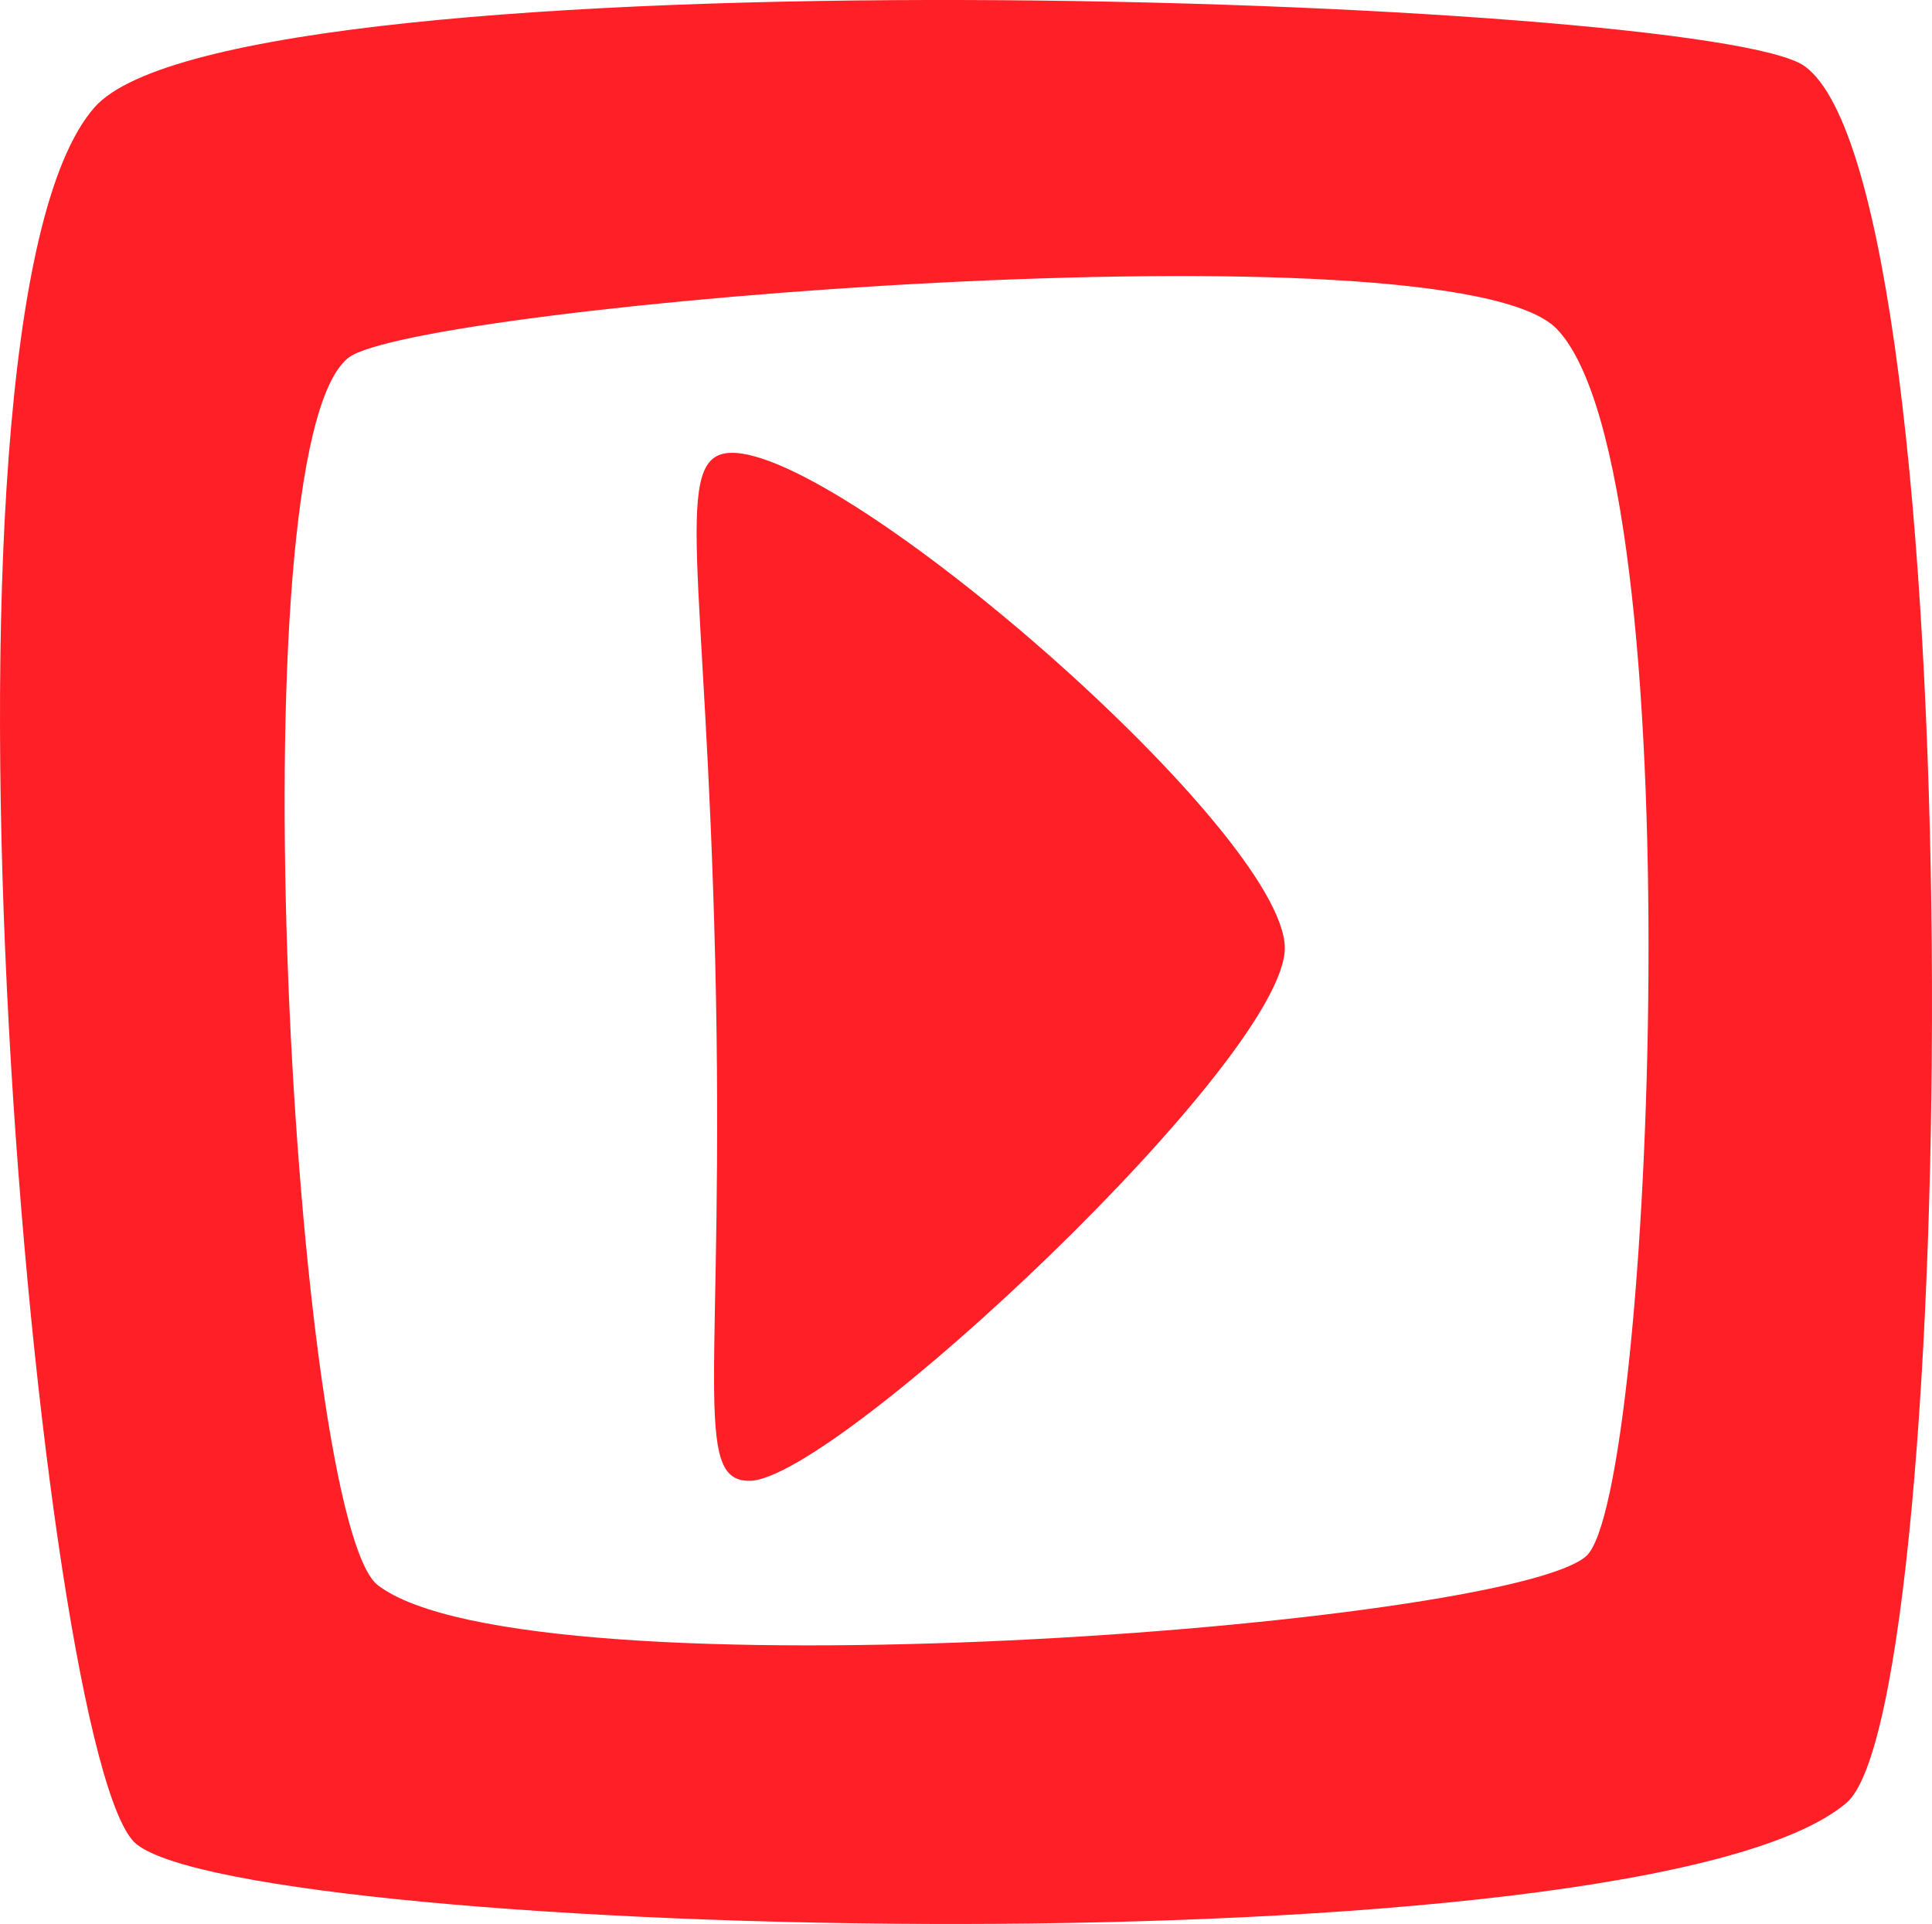 <svg version="1.1" id="图层_1" x="0px" y="0px" width="112.286px" height="111.835px" viewBox="0 0 112.286 111.835" enable-background="new 0 0 112.286 111.835" xml:space="preserve" xmlns="http://www.w3.org/2000/svg" xmlns:xlink="http://www.w3.org/1999/xlink" xmlns:xml="http://www.w3.org/XML/1998/namespace">
  <path fill="#FF1F26" d="M104.88,3.844c-5.625-4.054-91.122-6.99-99.383,2.393c-10.836,12.303-3.271,96.35,2.431,100.955
	c6.803,5.49,87.497,7.691,99.385-2.395C113.907,99.204,114.753,10.951,104.88,3.844z M92.19,90.451
	c-4.615,4.107-61.498,8.407-70.231,1.691c-4.848-3.723-8.446-65.987-1.718-71.34c3.832-3.052,64.08-8.031,70.23-1.69
	C98.538,27.429,96.06,87.01,92.19,90.451z M42.474,26.322c-3.468,0.083-1.458,6.605-0.907,29.525
	c0.581,24.091-1.436,30.311,2.033,30.228c5.043-0.121,31.224-24.665,31.071-31.025C74.509,48.306,49.065,26.163,42.474,26.322z" class="color c1"/>
</svg>